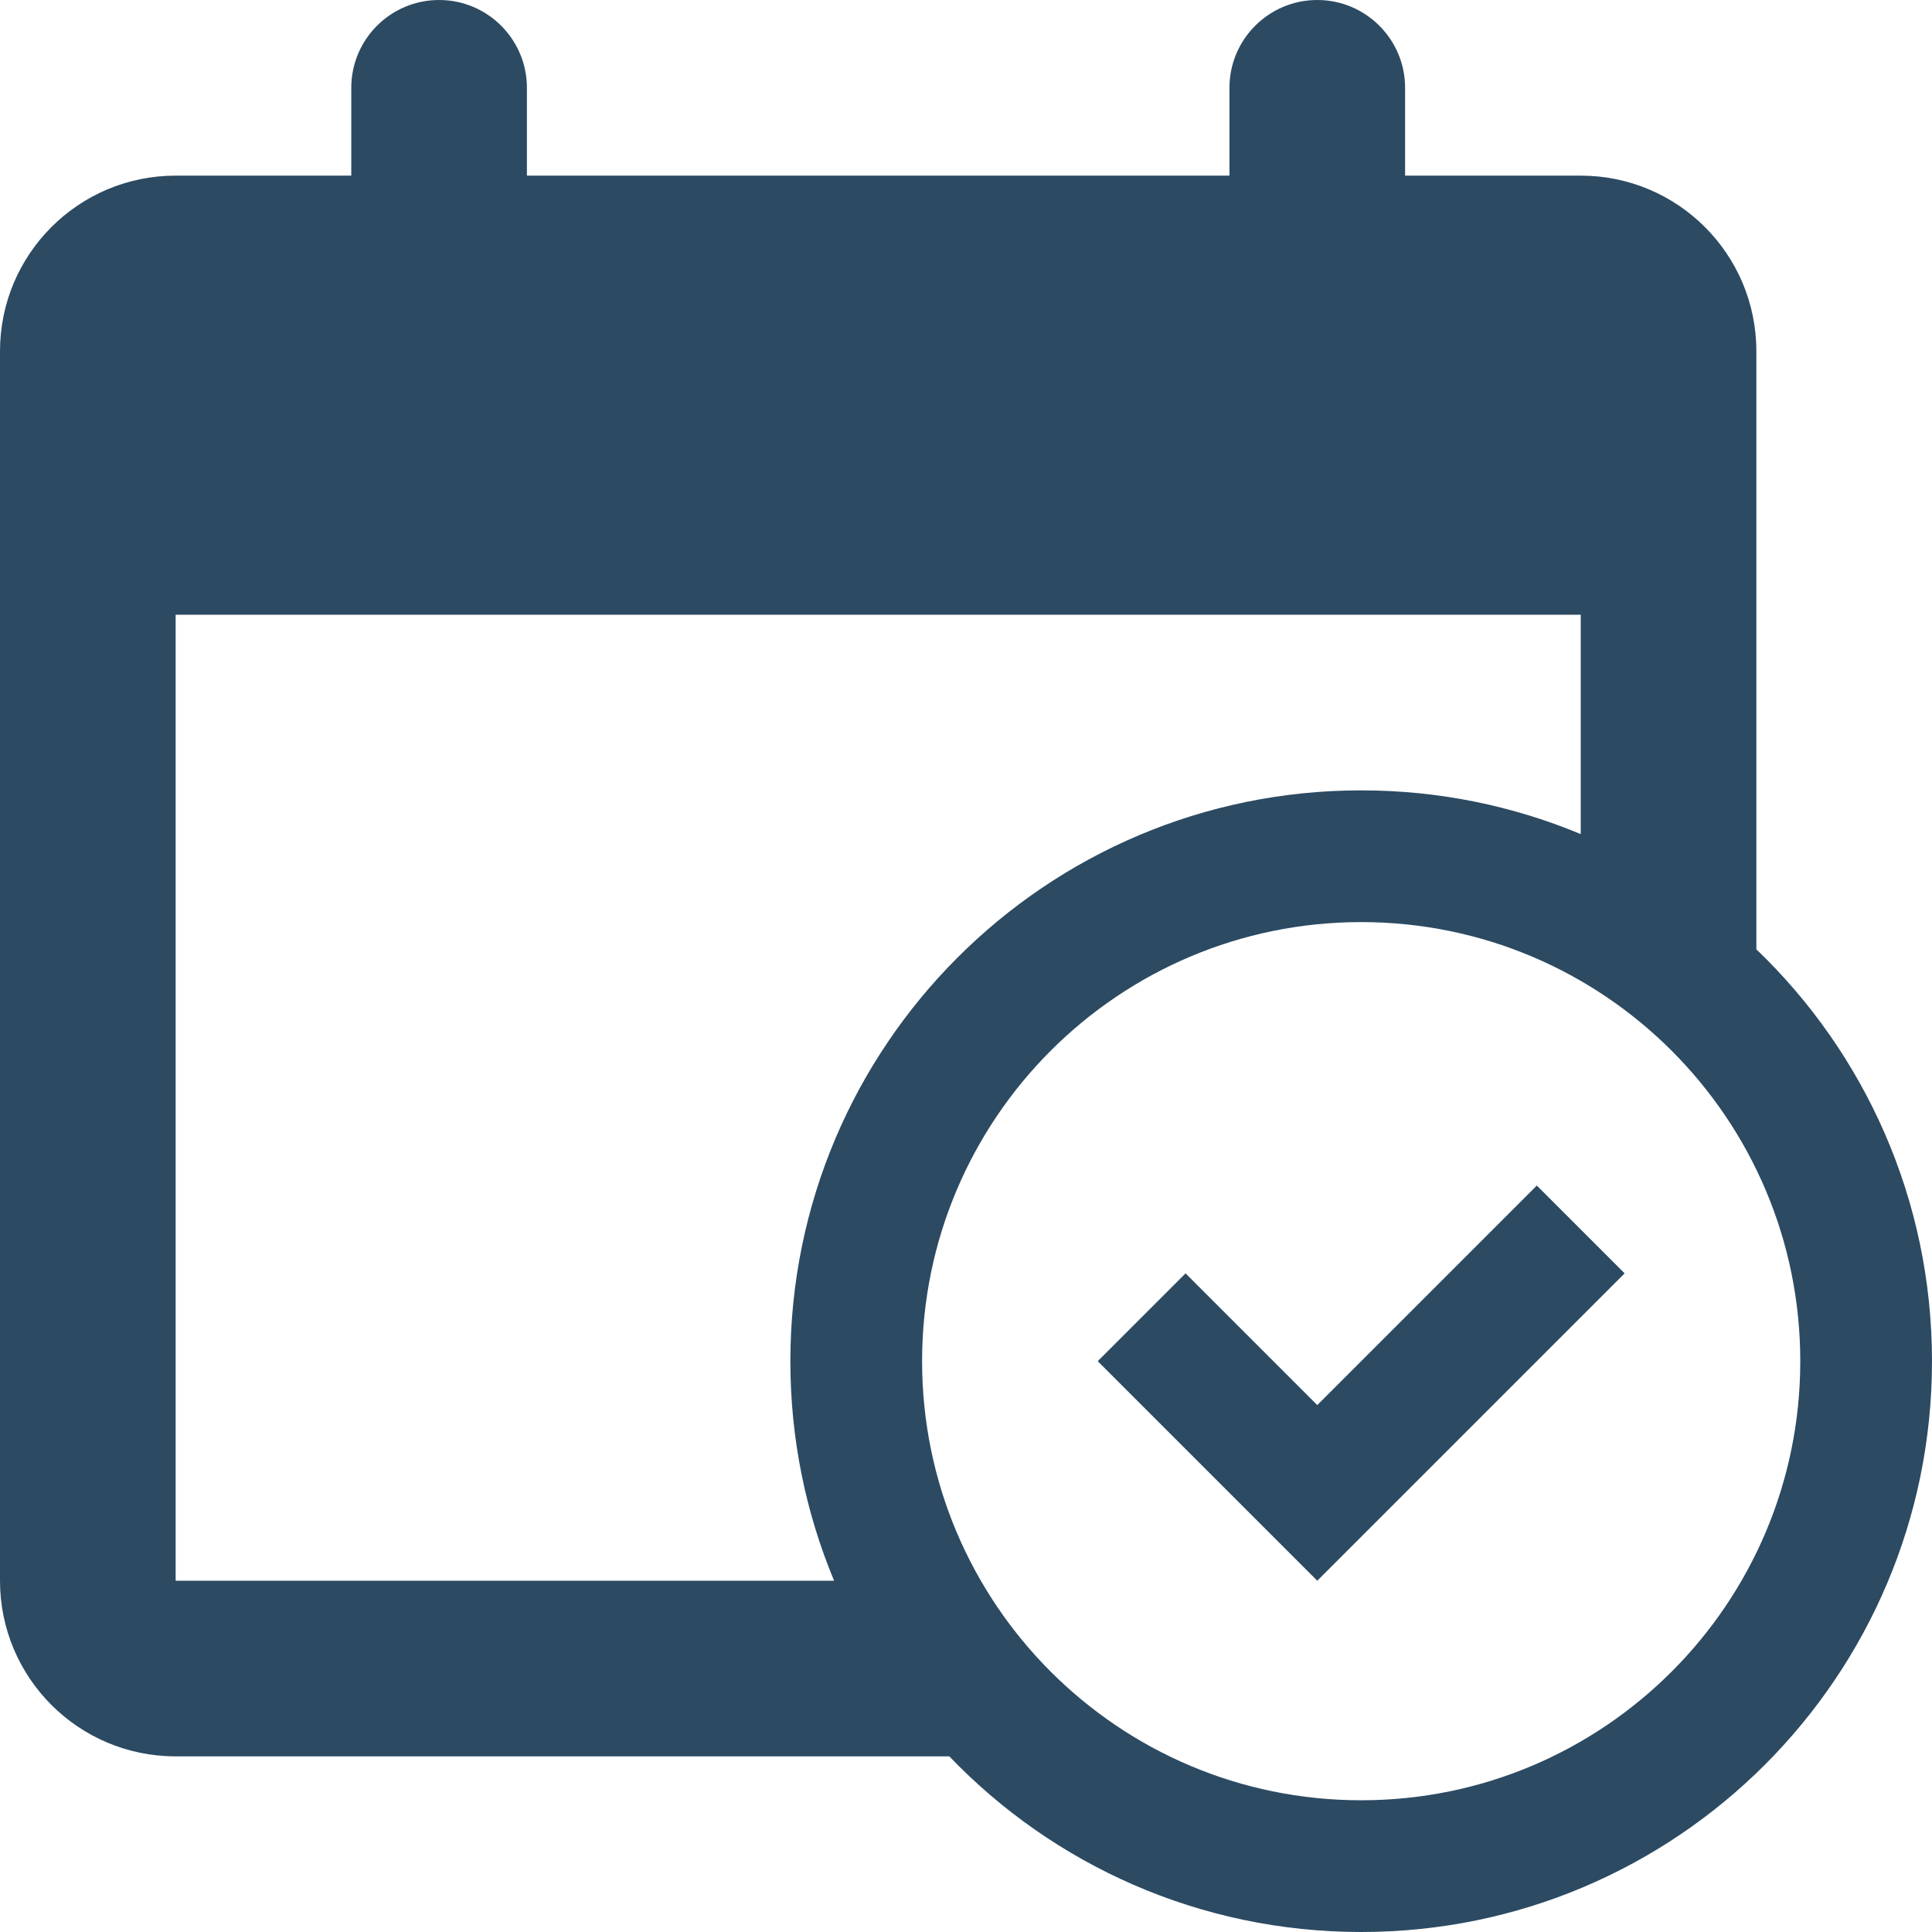 <svg width="22" height="22" viewBox="0 0 22 22" fill="none" xmlns="http://www.w3.org/2000/svg">
<path d="M12.5 15.5L13.5 14.5L15 16L17.5 13.5L18.5 14.5L15 18L12.5 15.5Z" fill="#2C4A62"/>
<path fill-rule="evenodd" clip-rule="evenodd" d="M5 0C4.448 0 4 0.448 4 1V2H2C0.895 2 0 2.895 0 4V18C0 19.105 0.895 20 2 20H10.81C11.992 21.233 13.657 22 15.5 22C19.09 22 22 19.09 22 15.5C22 13.657 21.233 11.992 20 10.81V4C20 2.895 19.105 2 18 2H16V1C16 0.448 15.552 0 15 0C14.448 0 14 0.448 14 1V2H6V1C6 0.448 5.552 0 5 0ZM9 15.5C9 16.386 9.177 17.23 9.498 18H2V7H18V9.498C17.23 9.177 16.386 9 15.5 9C11.91 9 9 11.91 9 15.5ZM15.5 20.5C18.261 20.5 20.5 18.261 20.5 15.5C20.5 12.739 18.261 10.5 15.5 10.5C12.739 10.5 10.5 12.739 10.5 15.5C10.5 18.261 12.739 20.5 15.5 20.5Z" fill="#2C4A62"/>
</svg>

